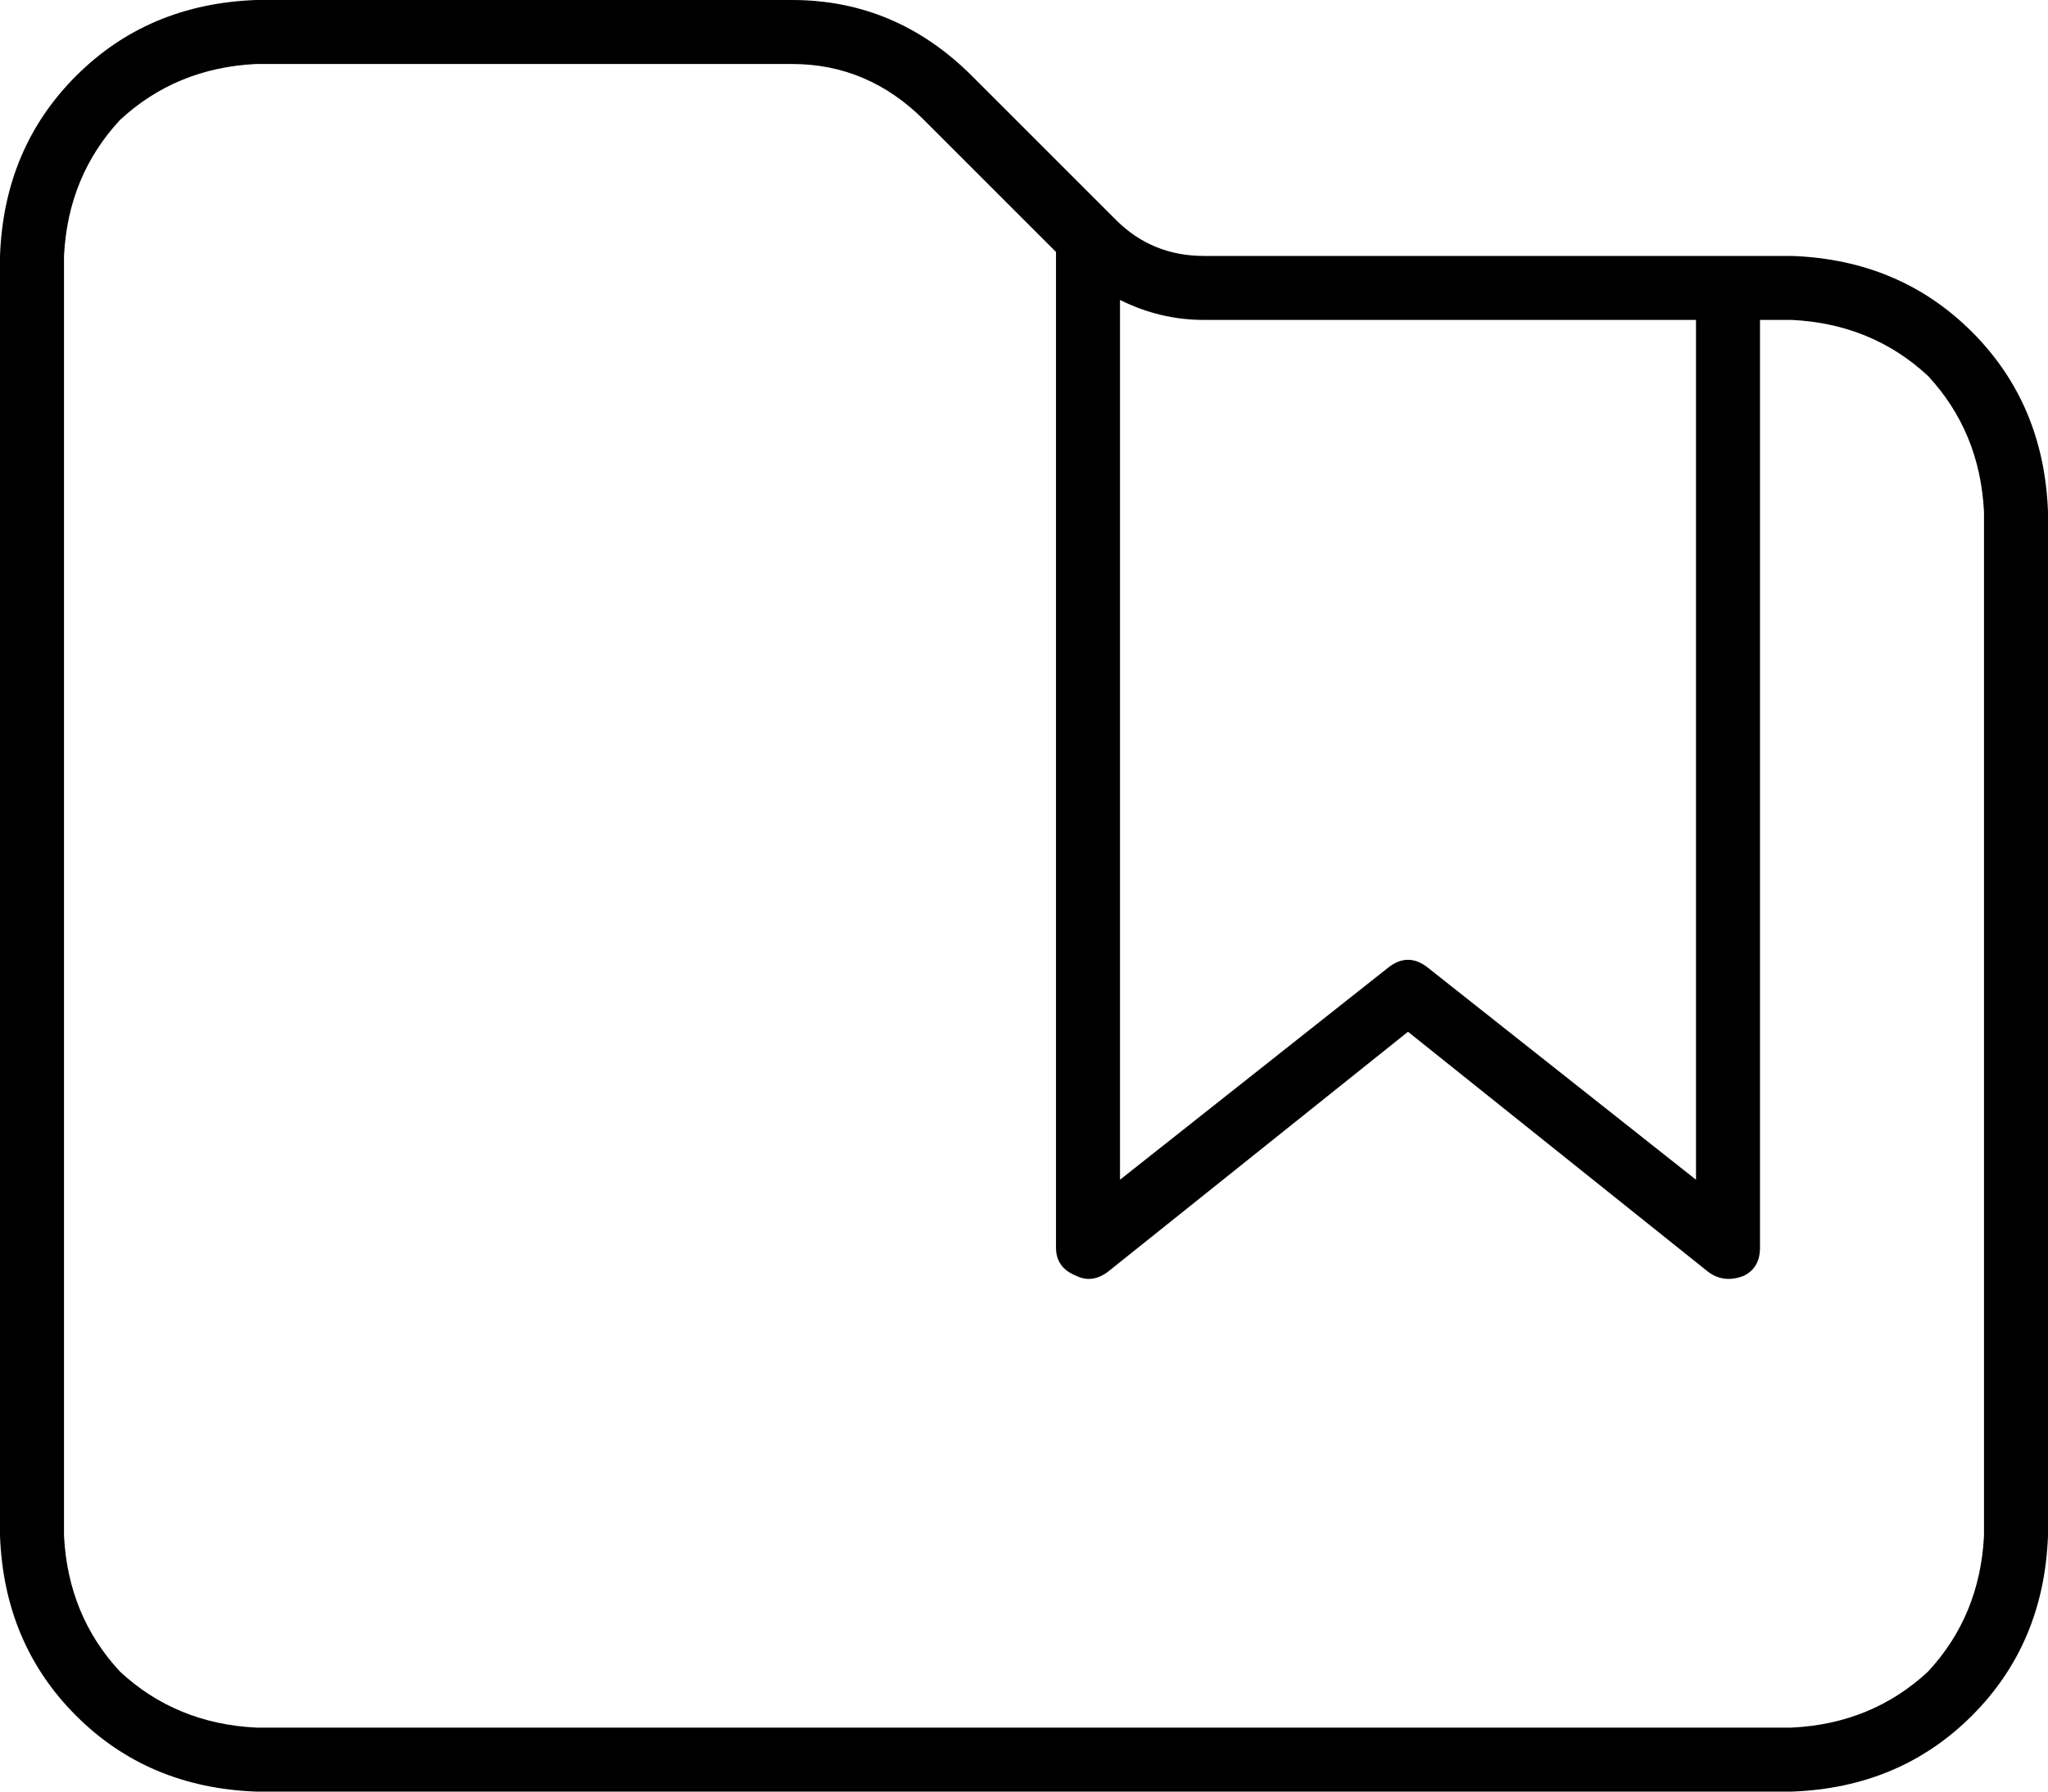 <svg xmlns="http://www.w3.org/2000/svg" viewBox="0 0 512 448">
  <path d="M 448 432 Q 468 431 482 418 L 482 418 L 482 418 Q 495 404 496 384 L 496 128 L 496 128 Q 495 108 482 94 Q 468 81 448 80 L 440 80 L 440 80 L 440 312 L 440 312 Q 440 317 436 319 Q 431 321 427 318 L 352 258 L 352 258 L 277 318 L 277 318 Q 273 321 269 319 Q 264 317 264 312 L 264 64 L 264 64 Q 264 63 264 63 L 231 30 L 231 30 Q 217 16 198 16 L 64 16 L 64 16 Q 44 17 30 30 Q 17 44 16 64 L 16 384 L 16 384 Q 17 404 30 418 Q 44 431 64 432 L 448 432 L 448 432 Z M 424 80 L 301 80 L 424 80 L 301 80 Q 290 80 280 75 L 280 295 L 280 295 L 347 242 L 347 242 Q 352 238 357 242 L 424 295 L 424 295 L 424 80 L 424 80 Z M 432 64 L 448 64 L 432 64 L 448 64 Q 475 65 493 83 Q 511 101 512 128 L 512 384 L 512 384 Q 511 411 493 429 Q 475 447 448 448 L 64 448 L 64 448 Q 37 447 19 429 Q 1 411 0 384 L 0 64 L 0 64 Q 1 37 19 19 Q 37 1 64 0 L 198 0 L 198 0 Q 224 0 243 19 L 279 55 L 279 55 Q 288 64 301 64 L 432 64 L 432 64 Z" />
</svg>